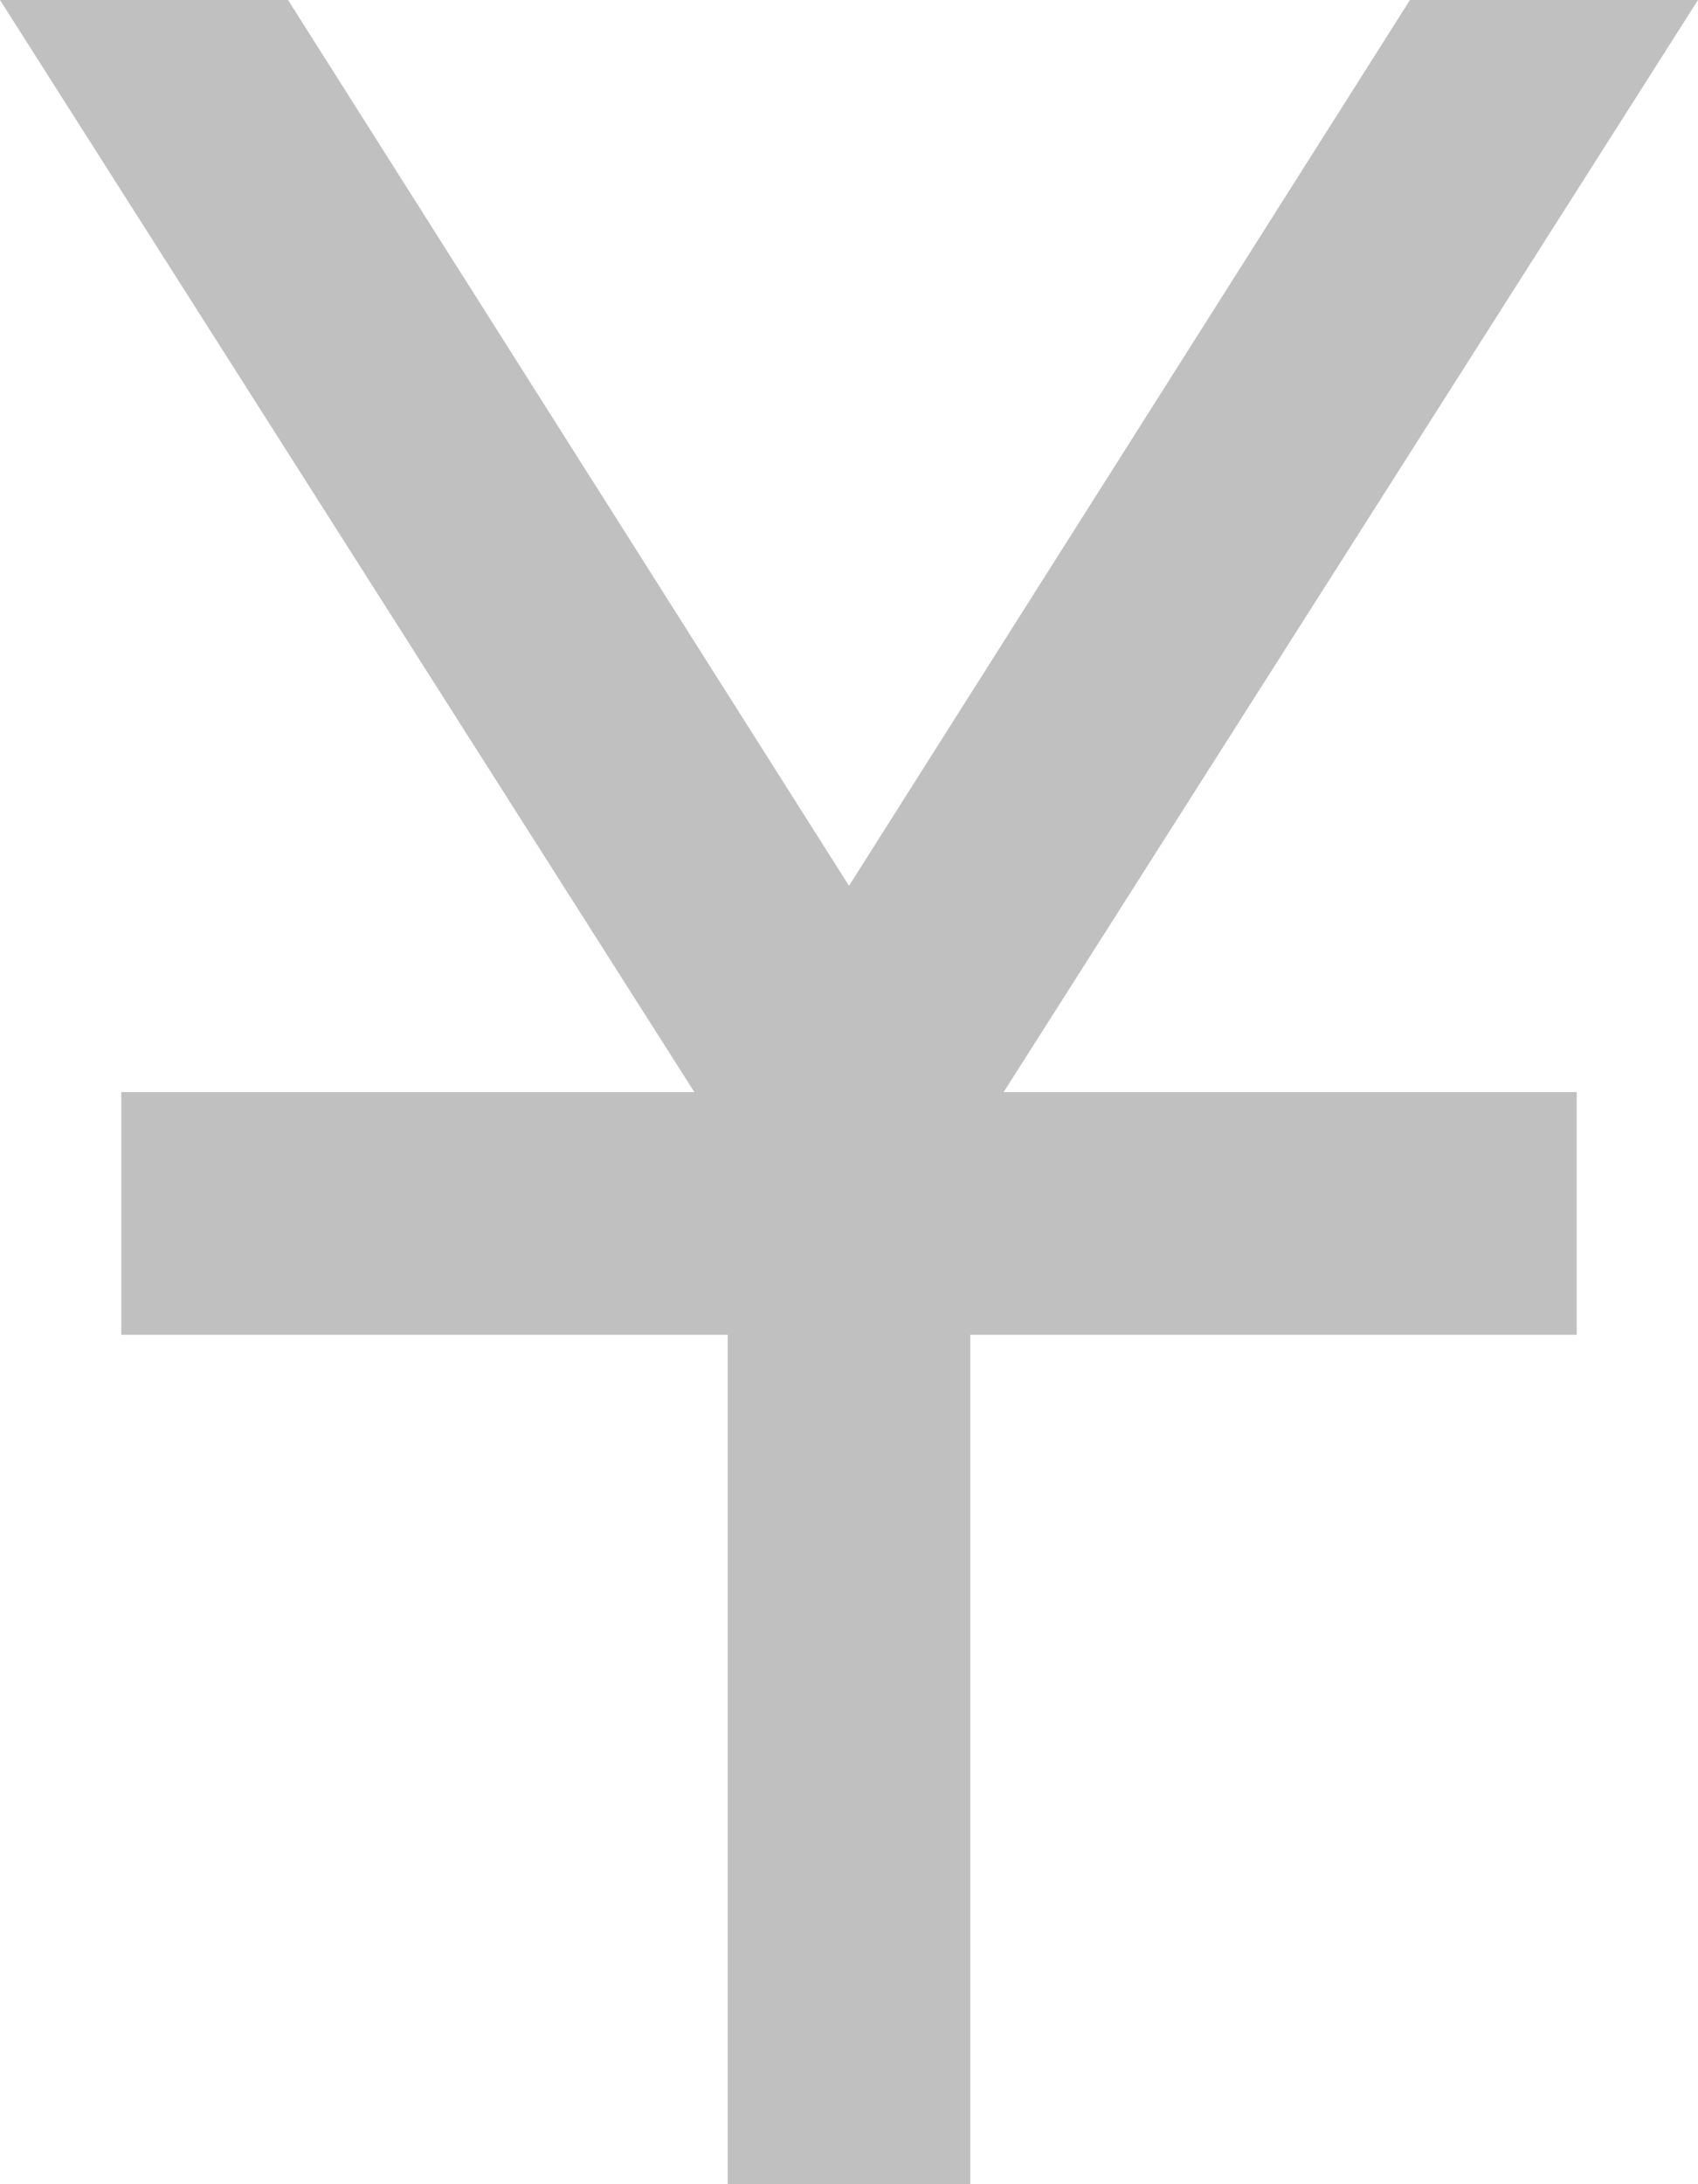 <svg width="14" height="18" viewBox="0 0 14 18" fill="none" xmlns="http://www.w3.org/2000/svg">
<path d="M6 18V11H1V9H5.725L0 0H2.375L7 7.3L11.625 0H14L8.275 9H13V11H8V18H6Z" fill="#C0C0C0"/>
</svg>
